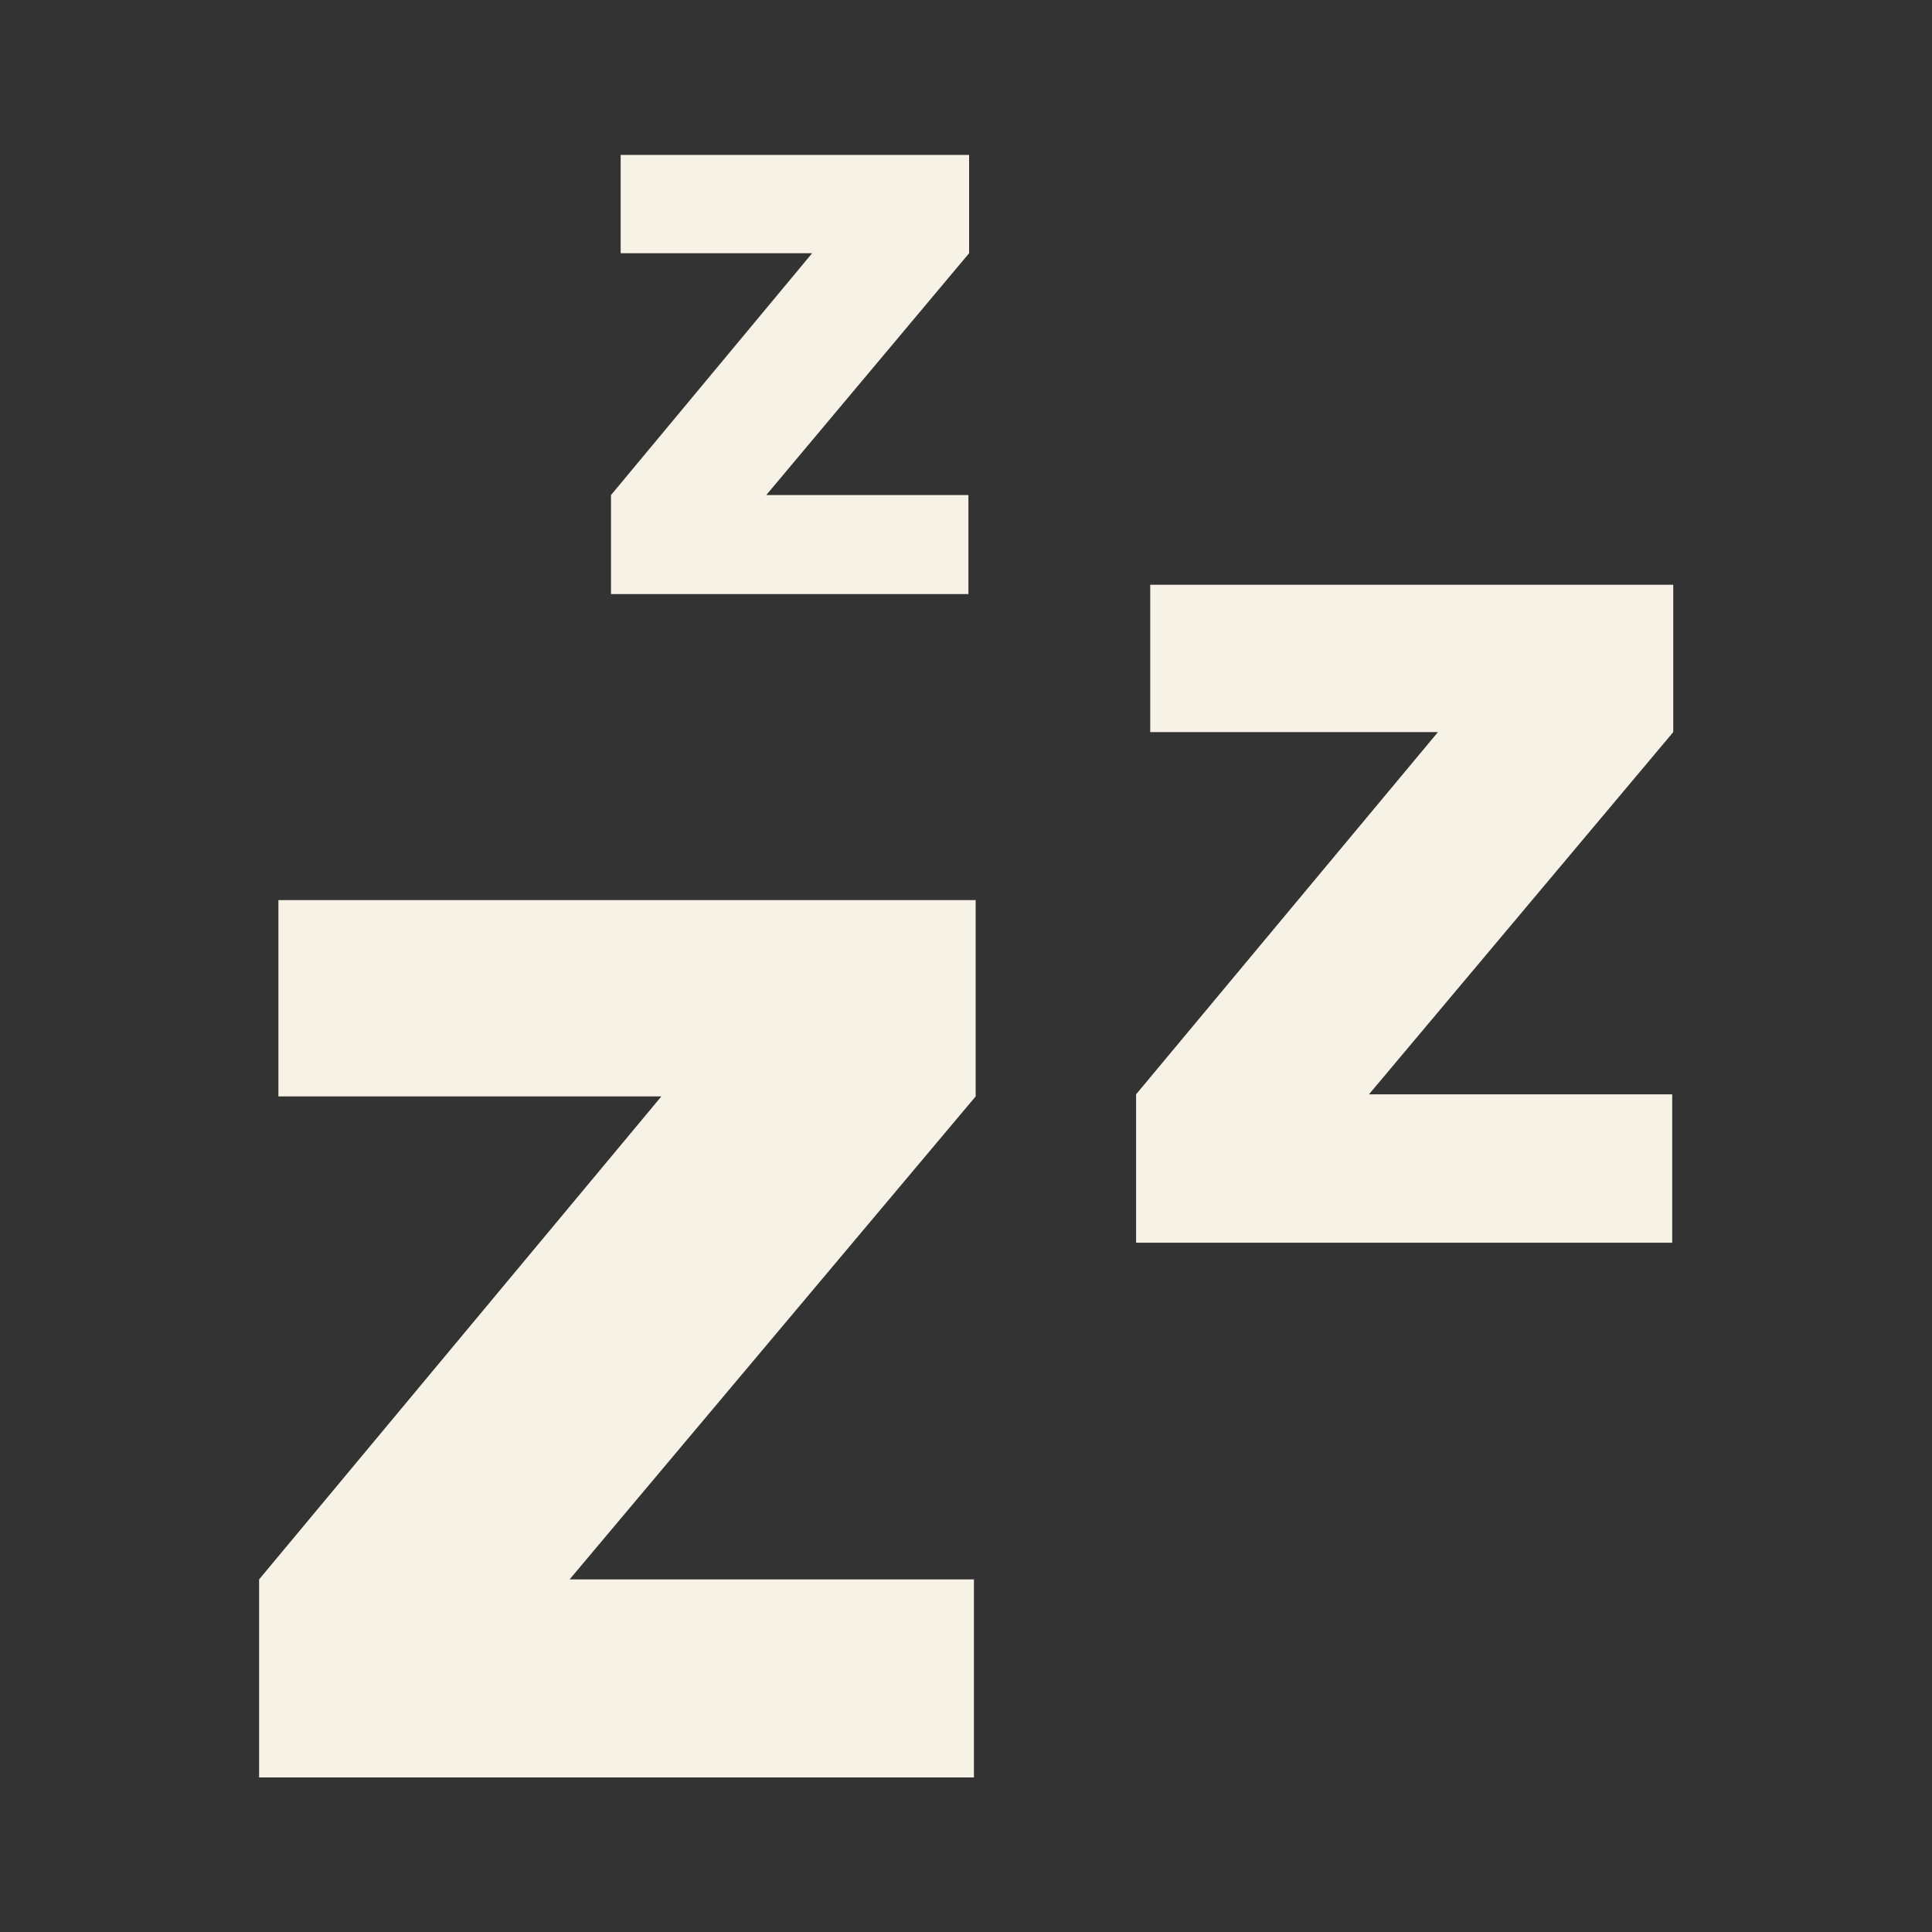 <?xml version="1.0" encoding="UTF-8"?>
<svg id="Layer_2" data-name="Layer 2" xmlns="http://www.w3.org/2000/svg" viewBox="0 0 56 56">
  <rect x="0" y="0" width="56" height="56" fill="#333333" stroke="none"/>
  <defs>
    <style>
      .cls-1 {
        fill: none;
      }

      .cls-2 {
        fill: #f7f2e6;
      }
    </style>
  </defs>
  <g id="Layer_3" data-name="Layer 3">
    <g>
      <g id="Layer_1-2" data-name="Layer 1-2">
        <g>
          <path class="cls-2" d="m19.17,31.78h-11.1v-5.69h20.21v5.69l-11.77,14h11.72v5.74H7.51v-5.74l11.66-14Z"/>
          <path class="cls-2" d="m41.67,21.22h-8.33v-4.27h15.16v4.27l-8.82,10.5h8.79v4.3h-15.54v-4.3s8.75-10.5,8.75-10.5Z"/>
          <path class="cls-2" d="m23.55,7.34h-5.56v-2.85h10.1v2.85l-5.88,7.01h5.86v2.87h-10.36v-2.87s5.83-7.01,5.83-7.01Z"/>
        </g>
      </g>
      <rect class="cls-1" width="56" height="56"/>
    </g>
  </g>
</svg>